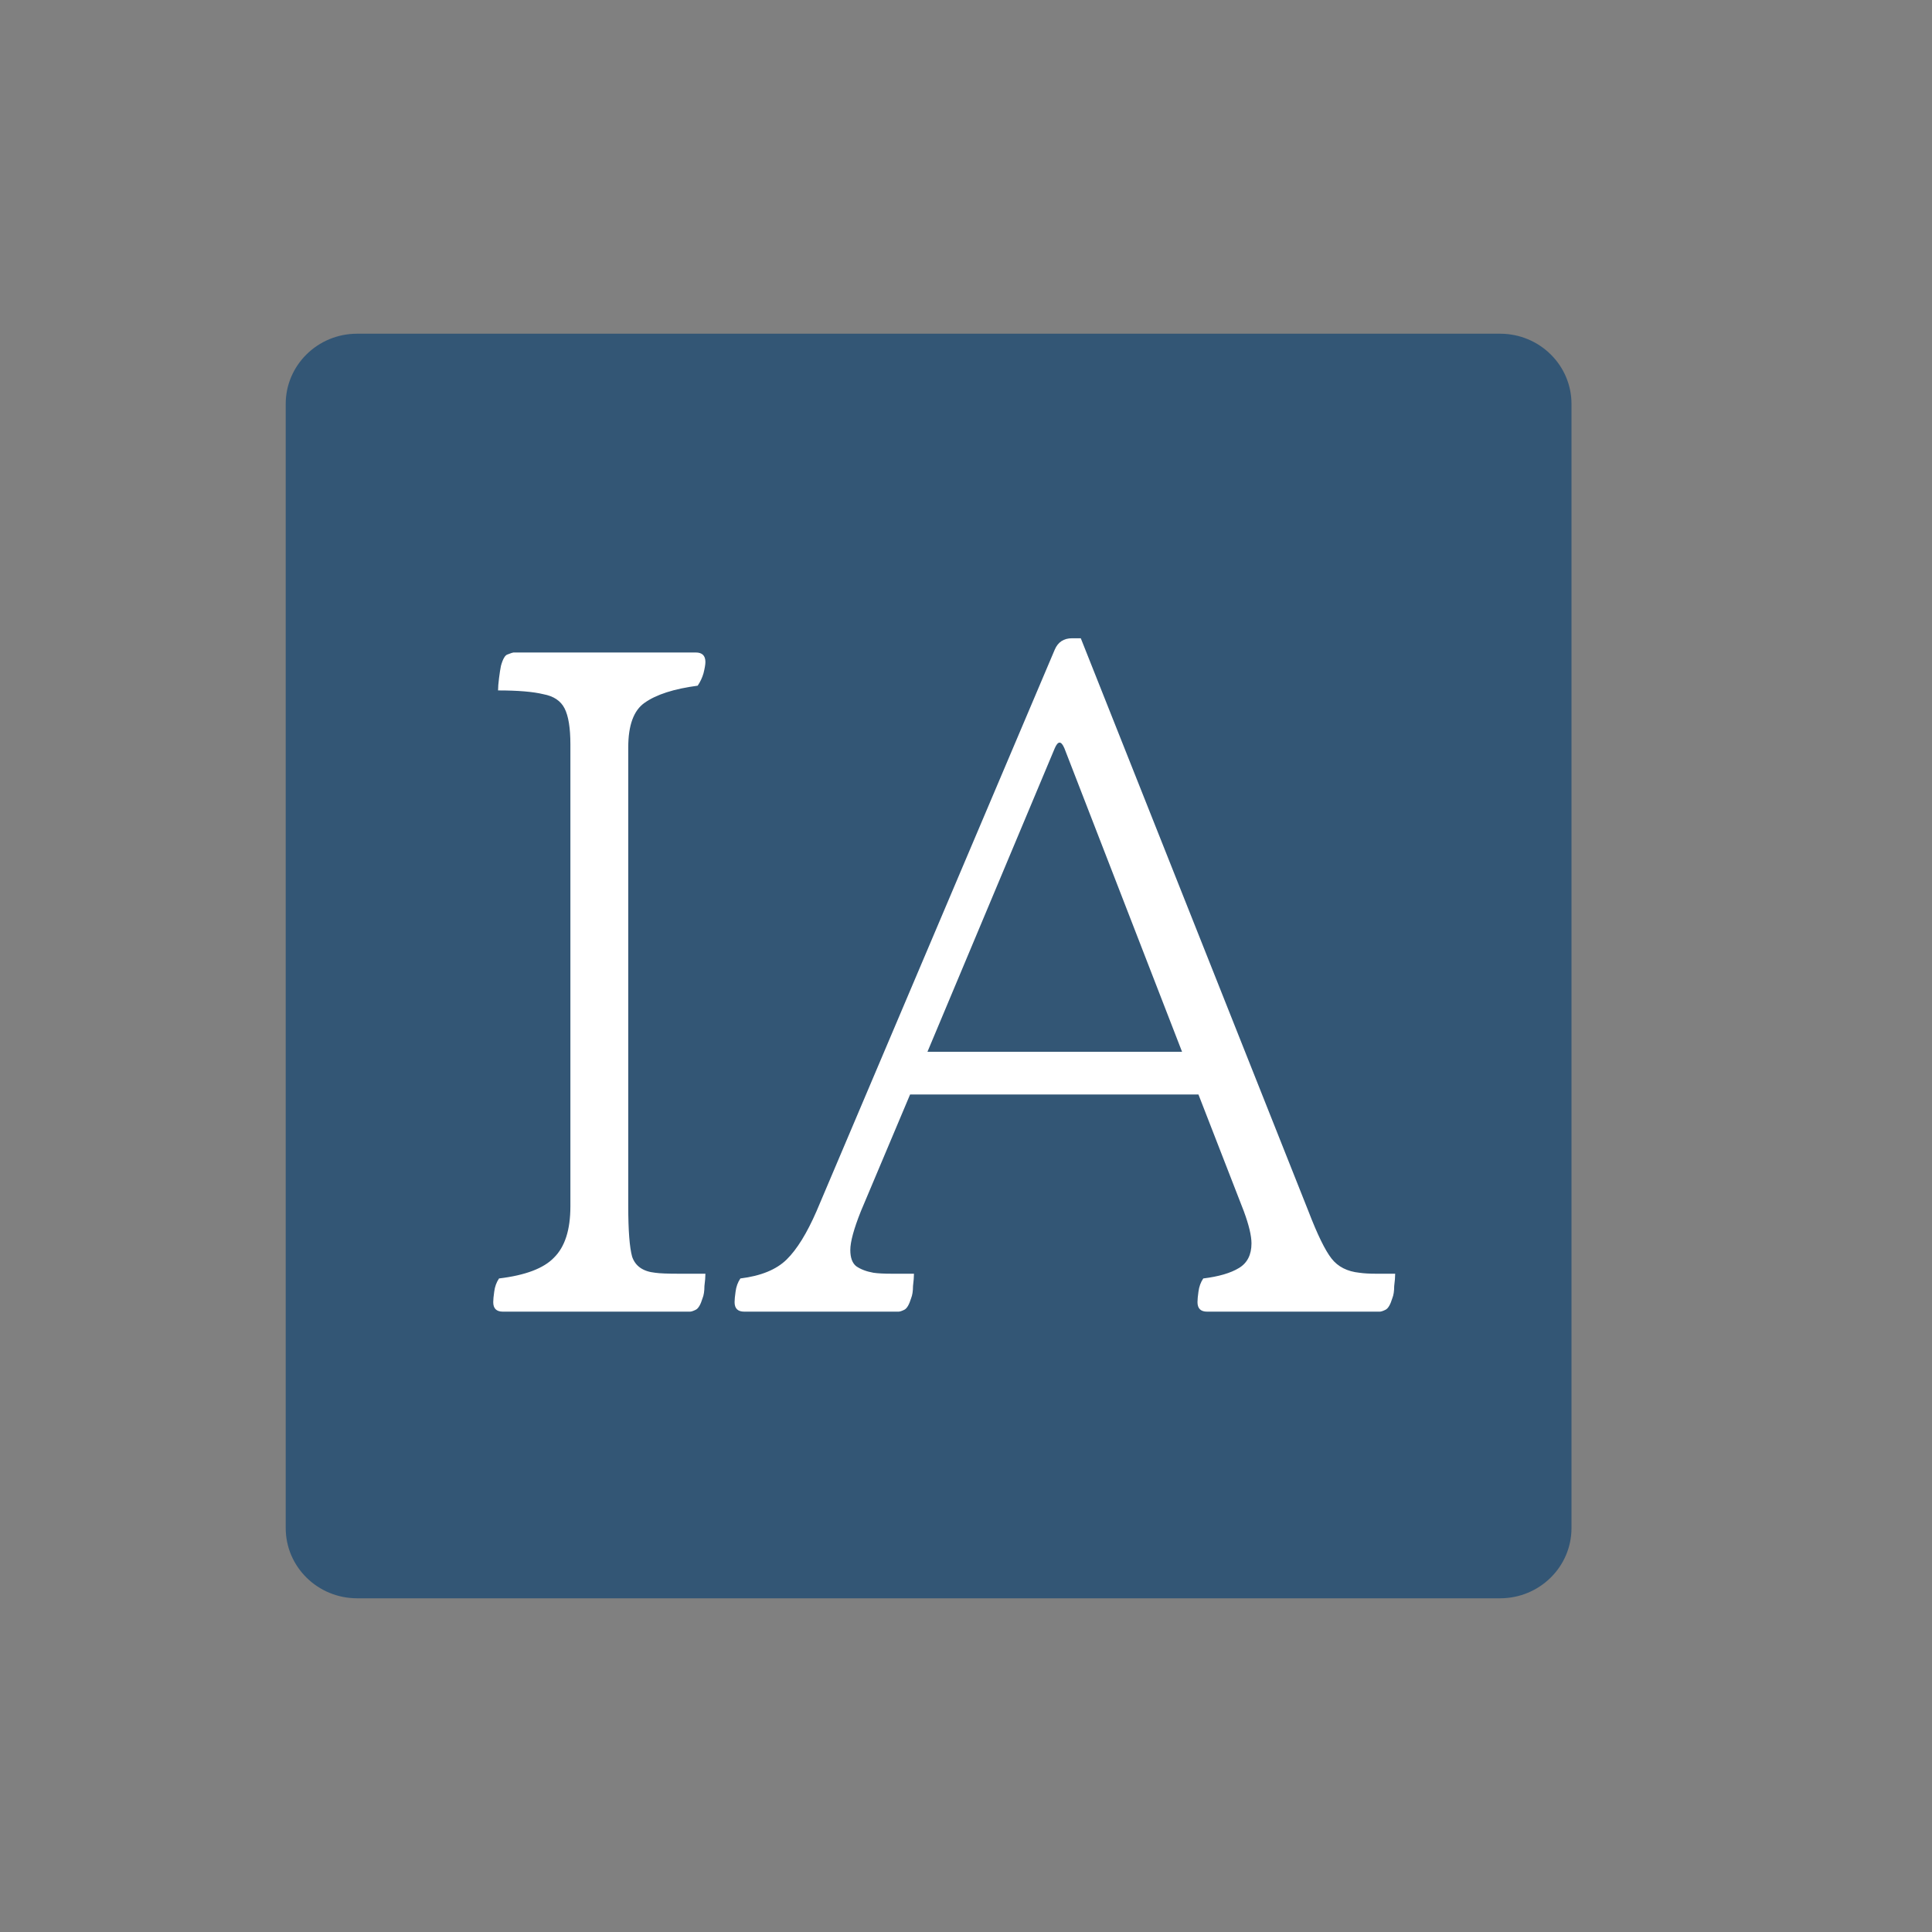 <svg width="77" height="77" viewBox="0 0 77 77" fill="none" xmlns="http://www.w3.org/2000/svg">
<rect x="0" y="0" width="77" height="77" fill="#808080" stroke="none"/>
<path d="M59.785 13.3H14.234C12.661 13.3 11.387 14.554 11.387 16.1V60.9C11.387 62.447 12.661 63.7 14.234 63.7H59.785C61.358 63.7 62.632 62.447 62.632 60.9V16.1C62.632 14.554 61.358 13.3 59.785 13.3Z" fill="#003B6F" fill-opacity="0.6"/>
<path d="M20.043 52.276C19.786 52.276 19.658 52.15 19.658 51.898C19.658 51.797 19.671 51.659 19.697 51.482C19.722 51.281 19.786 51.104 19.889 50.953C20.939 50.827 21.67 50.55 22.08 50.122C22.515 49.693 22.733 49.013 22.733 48.08V29.672C22.733 29.017 22.656 28.538 22.502 28.235C22.349 27.933 22.067 27.744 21.657 27.668C21.247 27.568 20.645 27.517 19.85 27.517C19.85 27.391 19.863 27.227 19.889 27.026C19.914 26.824 19.94 26.66 19.966 26.534C20.043 26.257 20.132 26.106 20.235 26.081C20.363 26.03 20.44 26.005 20.465 26.005H27.729C27.986 26.005 28.114 26.131 28.114 26.383C28.114 26.484 28.088 26.635 28.037 26.837C27.986 27.013 27.909 27.177 27.806 27.328C26.858 27.454 26.154 27.681 25.692 28.009C25.257 28.311 25.039 28.903 25.039 29.785V48.08C25.039 49.038 25.09 49.706 25.193 50.084C25.321 50.462 25.628 50.676 26.115 50.726C26.294 50.752 26.602 50.764 27.038 50.764C27.499 50.764 27.858 50.764 28.114 50.764C28.114 50.89 28.101 51.054 28.075 51.256C28.075 51.457 28.05 51.621 27.998 51.747C27.922 51.999 27.832 52.15 27.729 52.201C27.627 52.251 27.55 52.276 27.499 52.276H20.043ZM29.662 52.276C29.405 52.276 29.277 52.15 29.277 51.898C29.277 51.797 29.29 51.659 29.316 51.482C29.341 51.281 29.405 51.104 29.508 50.953C30.328 50.852 30.943 50.6 31.353 50.197C31.763 49.794 32.16 49.151 32.544 48.269L42.037 25.892C42.166 25.589 42.396 25.438 42.729 25.438H43.075L52.146 48.269C52.504 49.202 52.812 49.832 53.068 50.159C53.324 50.487 53.696 50.676 54.183 50.726C54.362 50.752 54.58 50.764 54.836 50.764C55.092 50.764 55.349 50.764 55.605 50.764C55.605 50.89 55.592 51.054 55.566 51.256C55.566 51.457 55.541 51.621 55.489 51.747C55.413 51.999 55.323 52.15 55.22 52.201C55.118 52.251 55.041 52.276 54.99 52.276H48.11C47.854 52.276 47.726 52.15 47.726 51.898C47.726 51.797 47.739 51.659 47.764 51.482C47.79 51.281 47.854 51.104 47.956 50.953C48.571 50.878 49.045 50.739 49.378 50.537C49.712 50.336 49.878 50.008 49.878 49.555C49.878 49.252 49.776 48.824 49.571 48.269L47.764 43.62H36.272L34.312 48.269C34.03 48.975 33.889 49.492 33.889 49.819C33.889 50.122 33.966 50.336 34.12 50.462C34.299 50.588 34.53 50.676 34.812 50.726C34.991 50.752 35.235 50.764 35.542 50.764C35.875 50.764 36.17 50.764 36.426 50.764C36.426 50.89 36.413 51.054 36.388 51.256C36.388 51.457 36.362 51.621 36.311 51.747C36.234 51.999 36.144 52.15 36.042 52.201C35.939 52.251 35.862 52.276 35.811 52.276H29.662ZM36.964 41.919H47.111L42.422 29.823C42.294 29.521 42.166 29.521 42.037 29.823L36.964 41.919Z" fill="white"/>
</svg>
